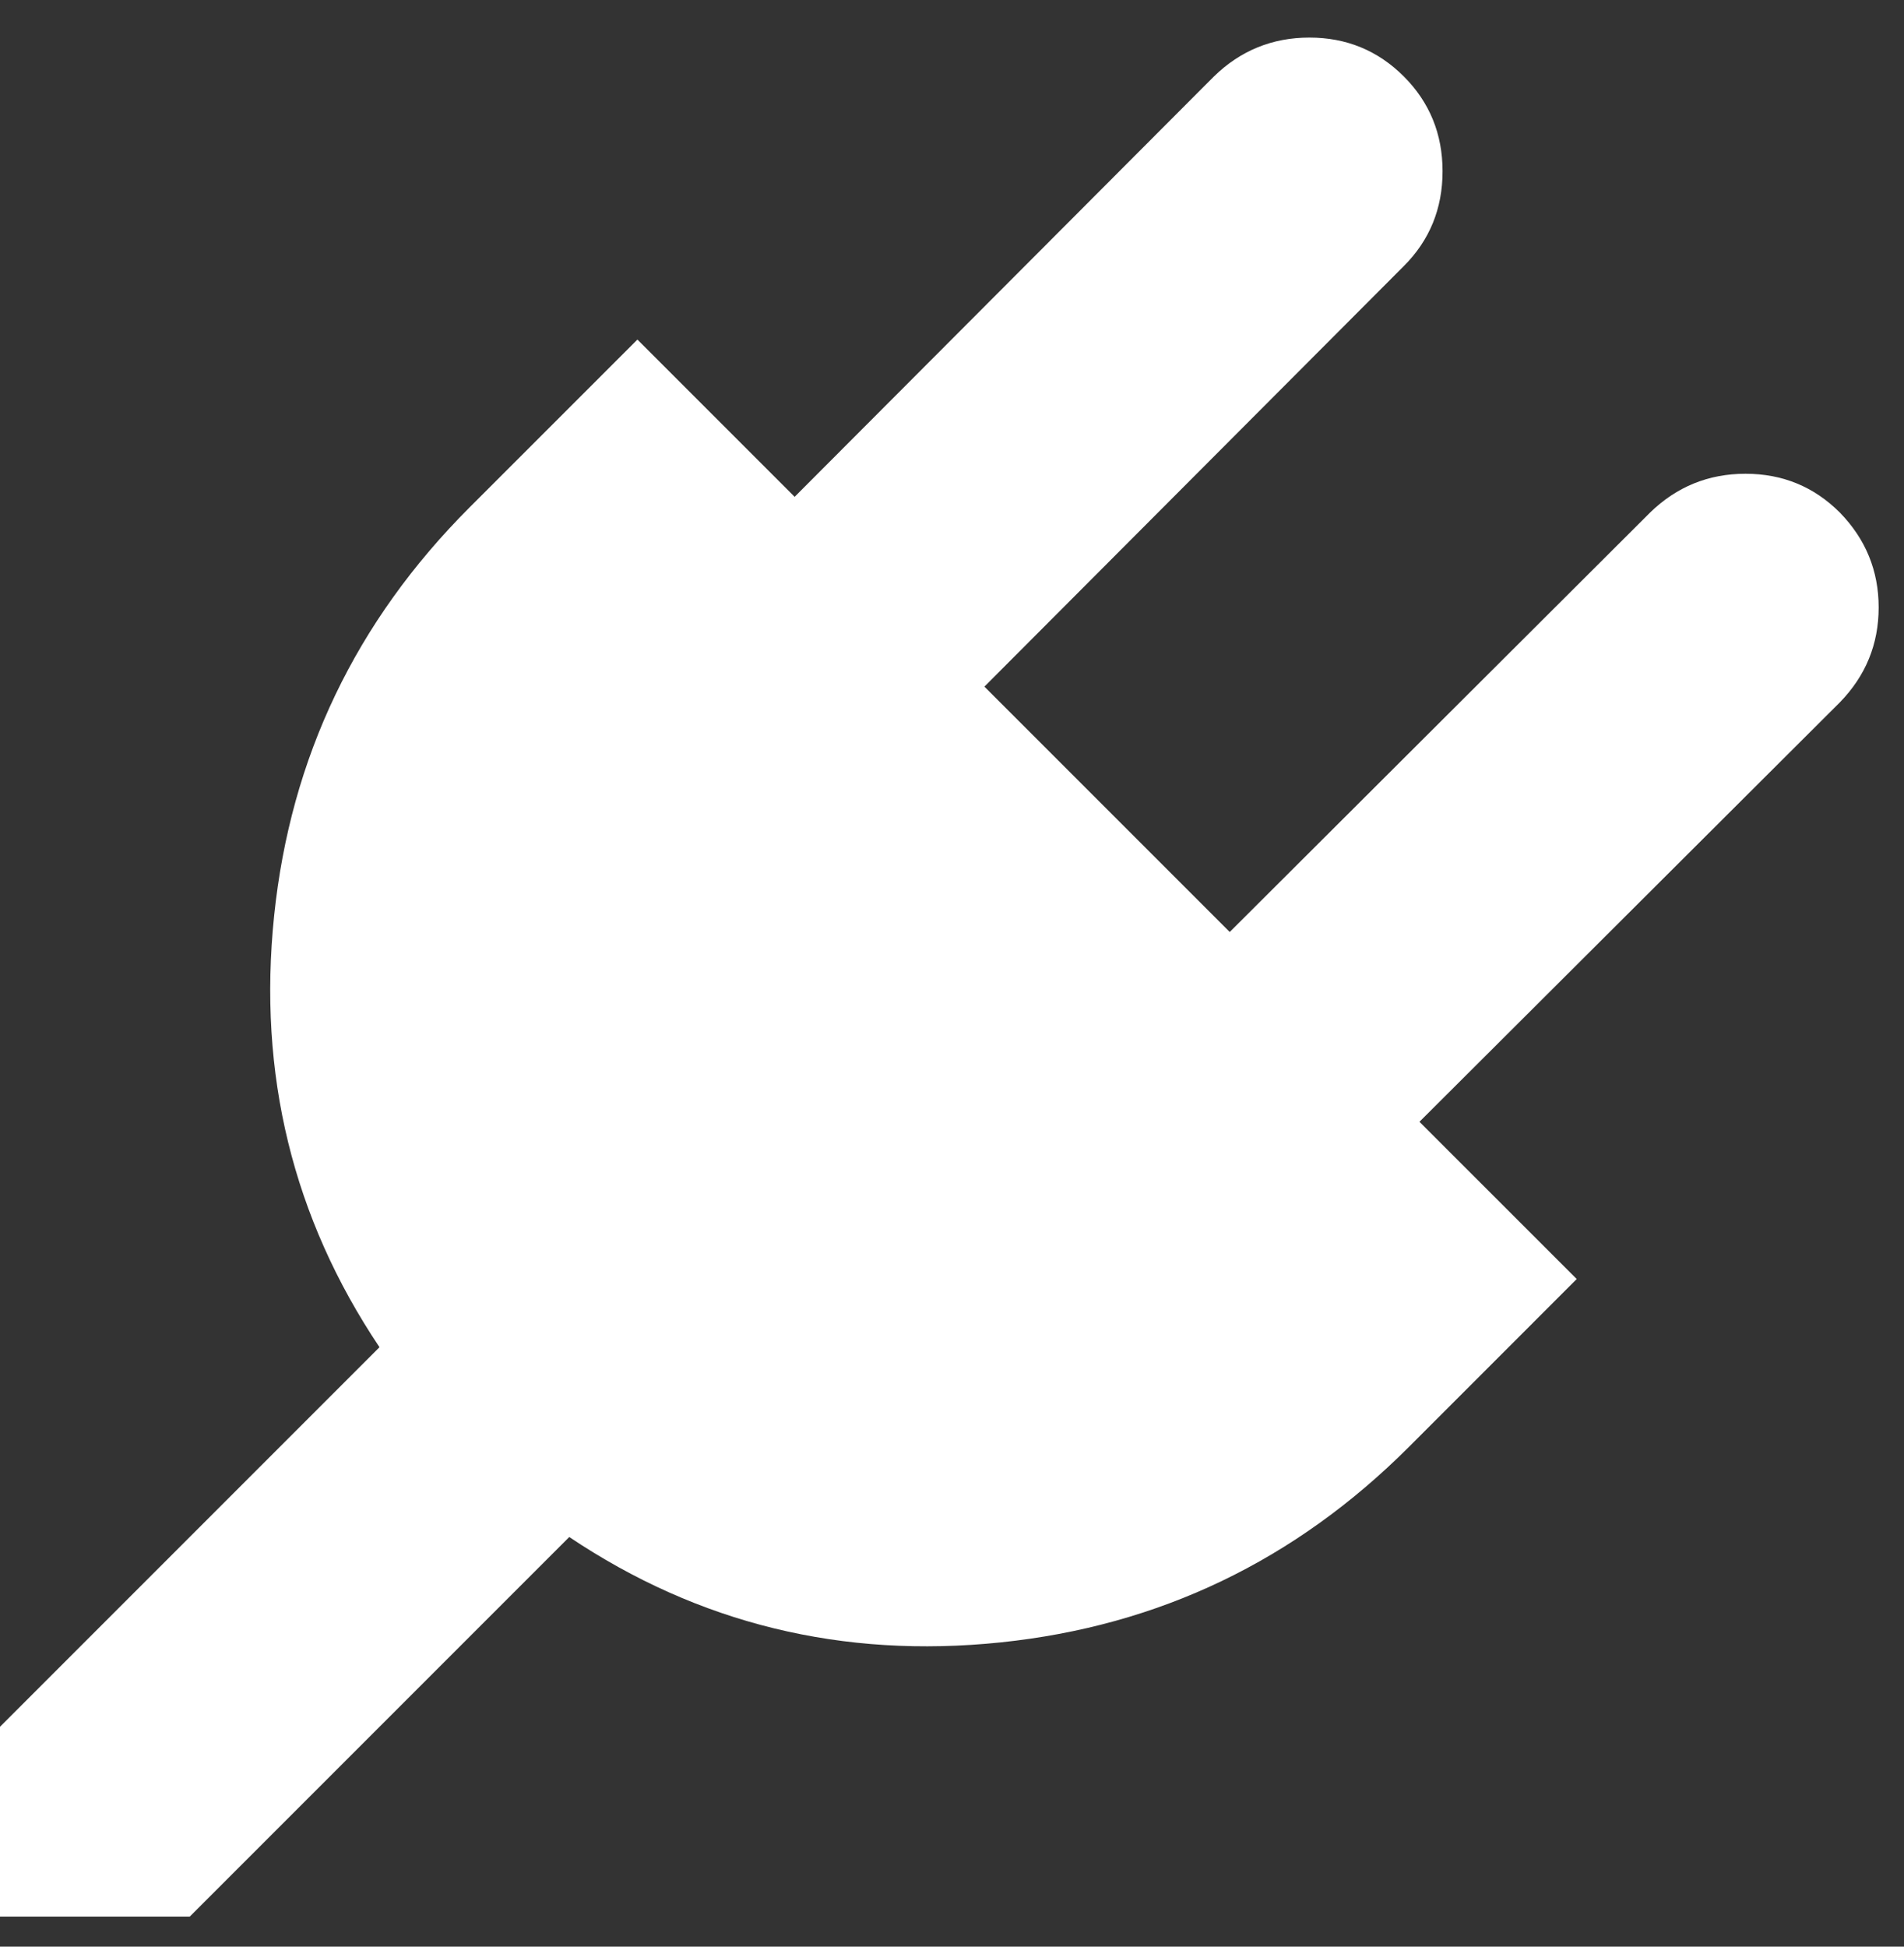 <svg xmlns="http://www.w3.org/2000/svg" xmlns:xlink="http://www.w3.org/1999/xlink" width="45px" height="46px">
    <rect width="100%" height="100%" fill="#333333" stroke="none"/>
    <path fill-rule="evenodd" fill="rgb(255, 255, 255)"
        d="M41.254,11.195 C40.378,11.195 39.627,11.501 38.999,12.112 L29.064,22.023 L23.266,16.225 L33.177,6.289 C33.788,5.679 34.094,4.931 34.094,4.047 C34.094,3.164 33.788,2.416 33.177,1.805 C32.565,1.194 31.822,0.888 30.947,0.888 C30.071,0.888 29.320,1.194 28.692,1.805 L18.781,11.740 L15.065,8.024 L11.100,11.988 C8.408,14.681 6.867,17.898 6.479,21.639 C6.091,25.380 6.921,28.779 8.969,31.835 L-0.000,40.804 L-0.000,45.289 L4.485,45.289 L13.454,36.320 C16.510,38.368 19.909,39.198 23.650,38.810 C27.391,38.422 30.608,36.881 33.301,34.189 L37.265,30.224 L33.548,26.508 L43.484,16.597 C44.095,15.969 44.401,15.222 44.401,14.354 C44.401,13.487 44.095,12.740 43.484,12.112 C42.873,11.501 42.130,11.195 41.254,11.195 Z" />
</svg>